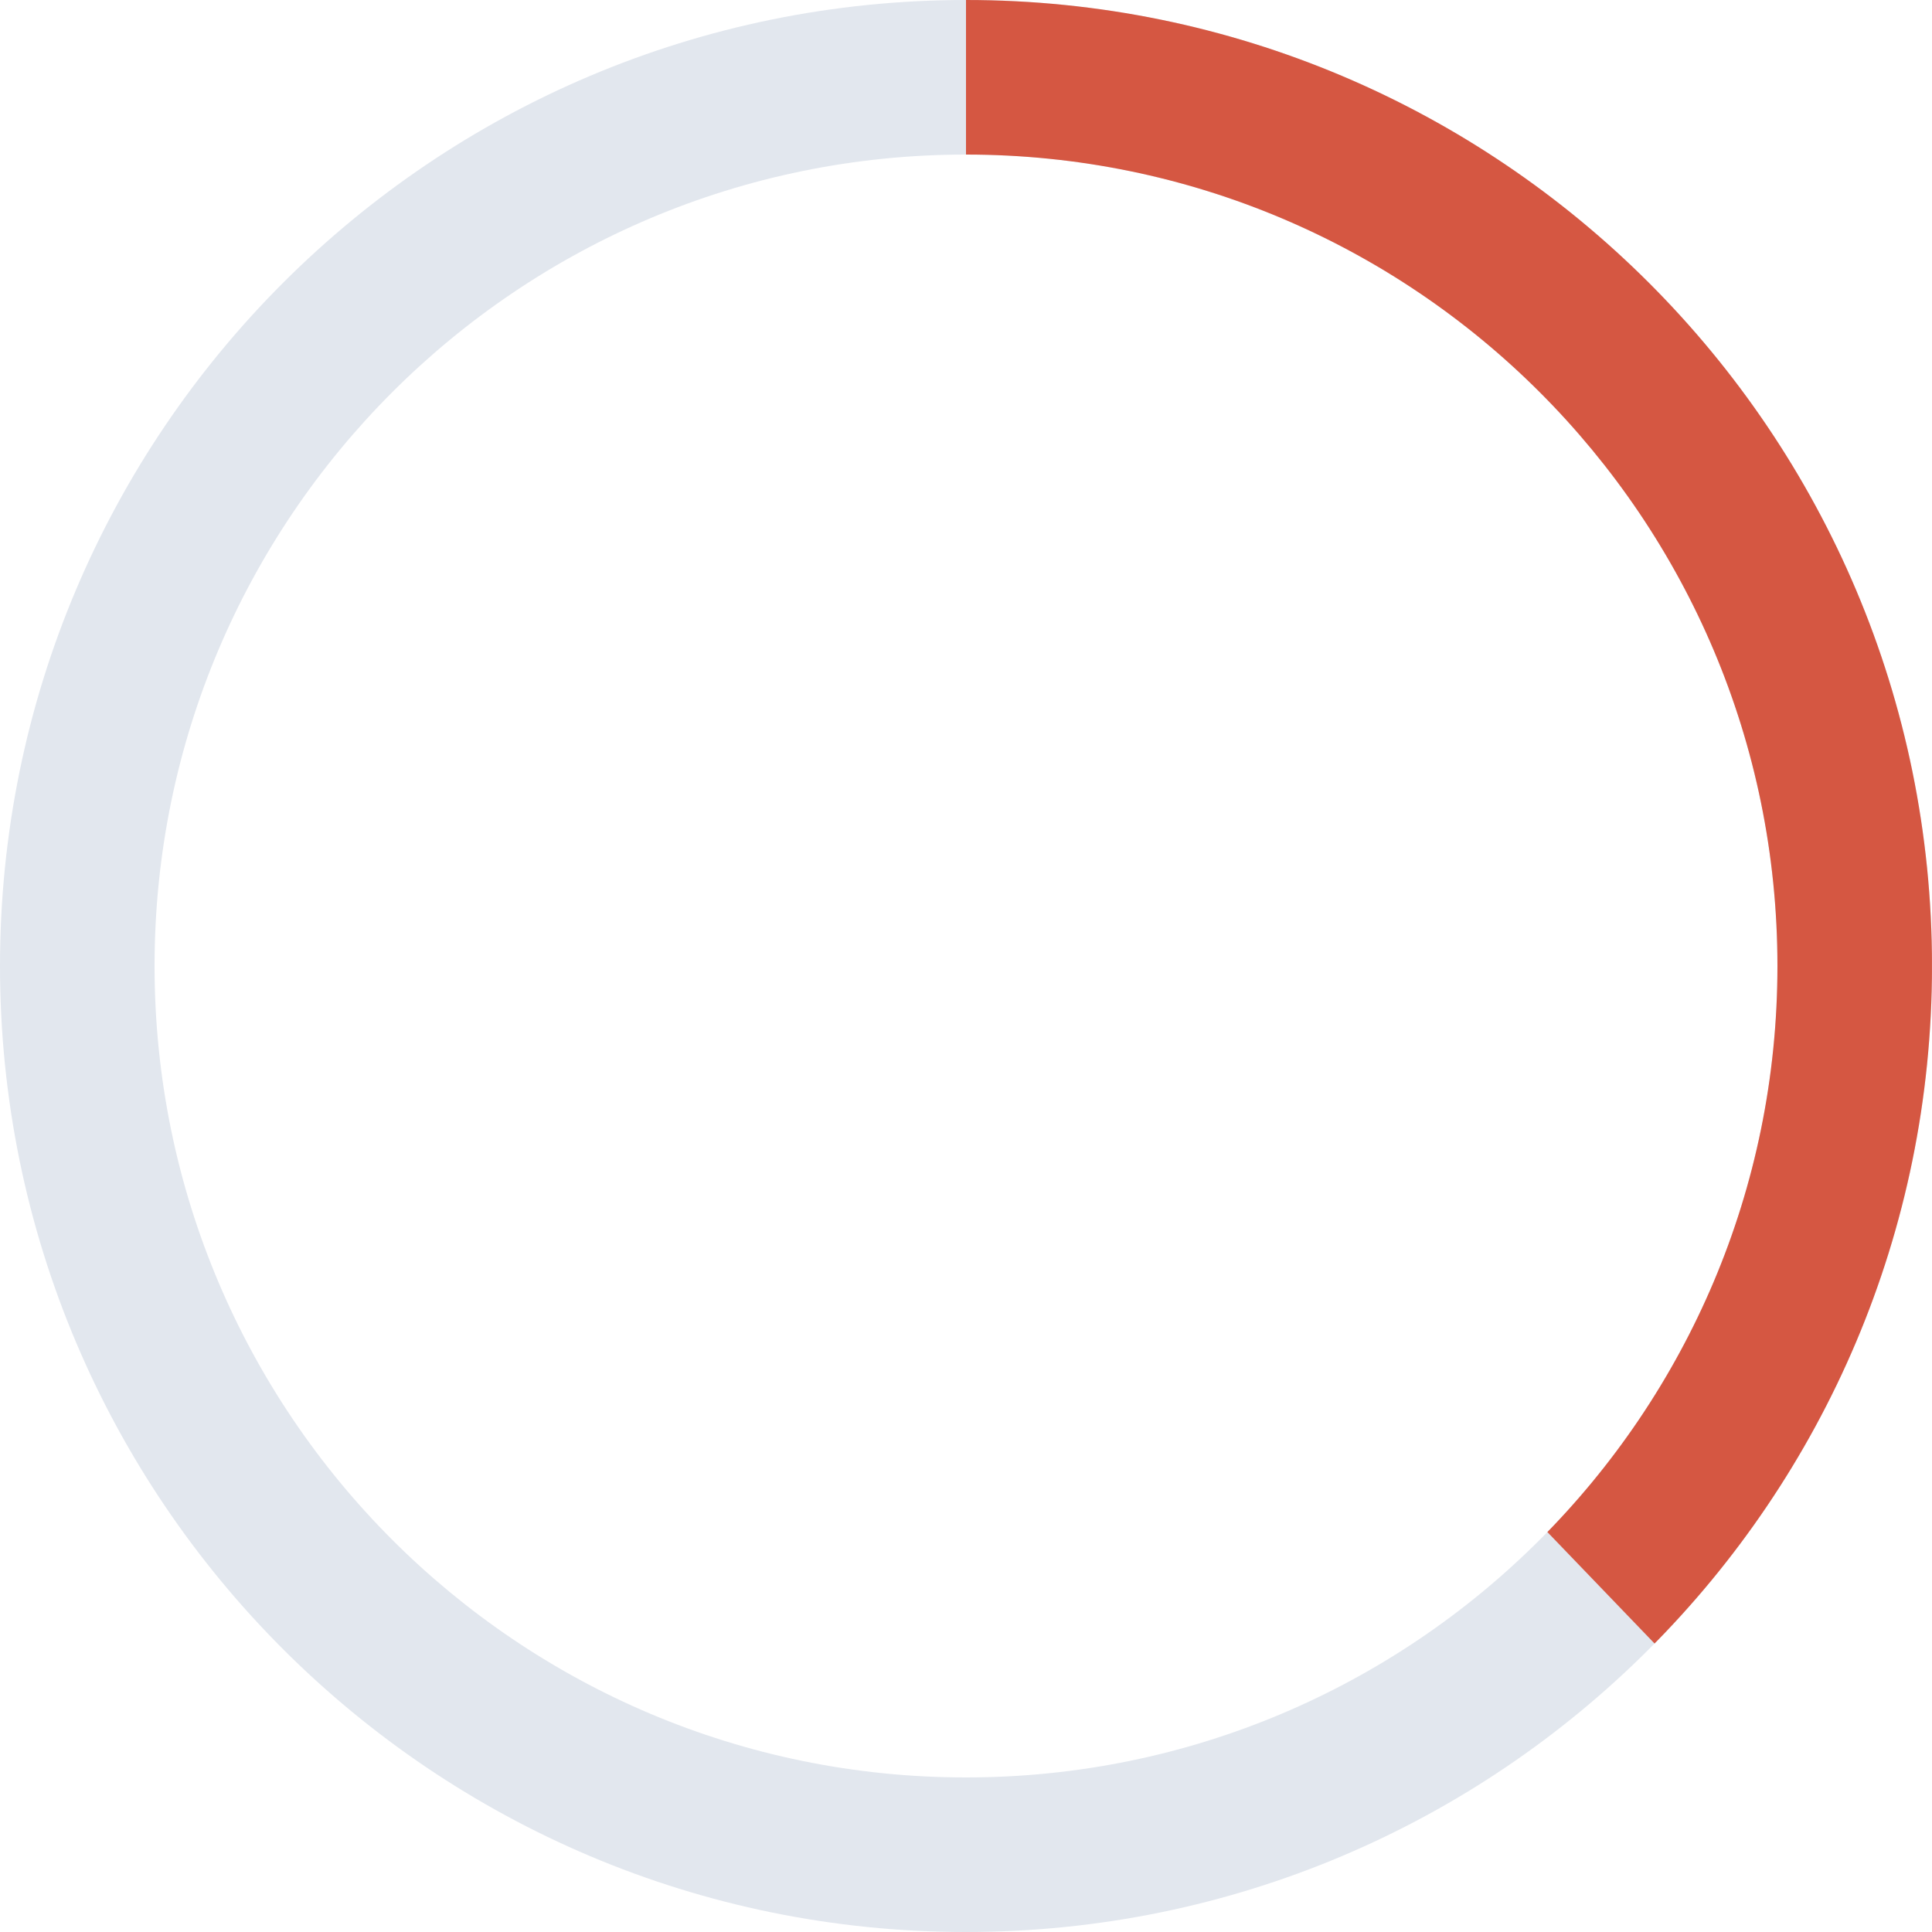 <svg xmlns="http://www.w3.org/2000/svg" width="50" height="50" viewBox="0 0 50 50"><defs><clipPath id="gr09a"><path d="M0 25C0 11.193 11.193 0 25 0s25 11.193 25 25-11.193 25-25 25S0 38.807 0 25zm25 21c11.598 0 21-9.402 21-21S36.598 4 25 4 4 13.402 4 25s9.402 21 21 21z"/></clipPath></defs><g><g><path fill="#e2e7ee" d="M0 25C0 11.193 11.193 0 25 0s25 11.193 25 25-11.193 25-25 25S0 38.807 0 25zm25 21c11.598 0 21-9.402 21-21S36.598 4 25 4 4 13.402 4 25s9.402 21 21 21z"/></g><g clip-path="url(#gr09a)"><path fill="#d55742" d="M25 24V-1h25l-.002 51z"/></g></g></svg>